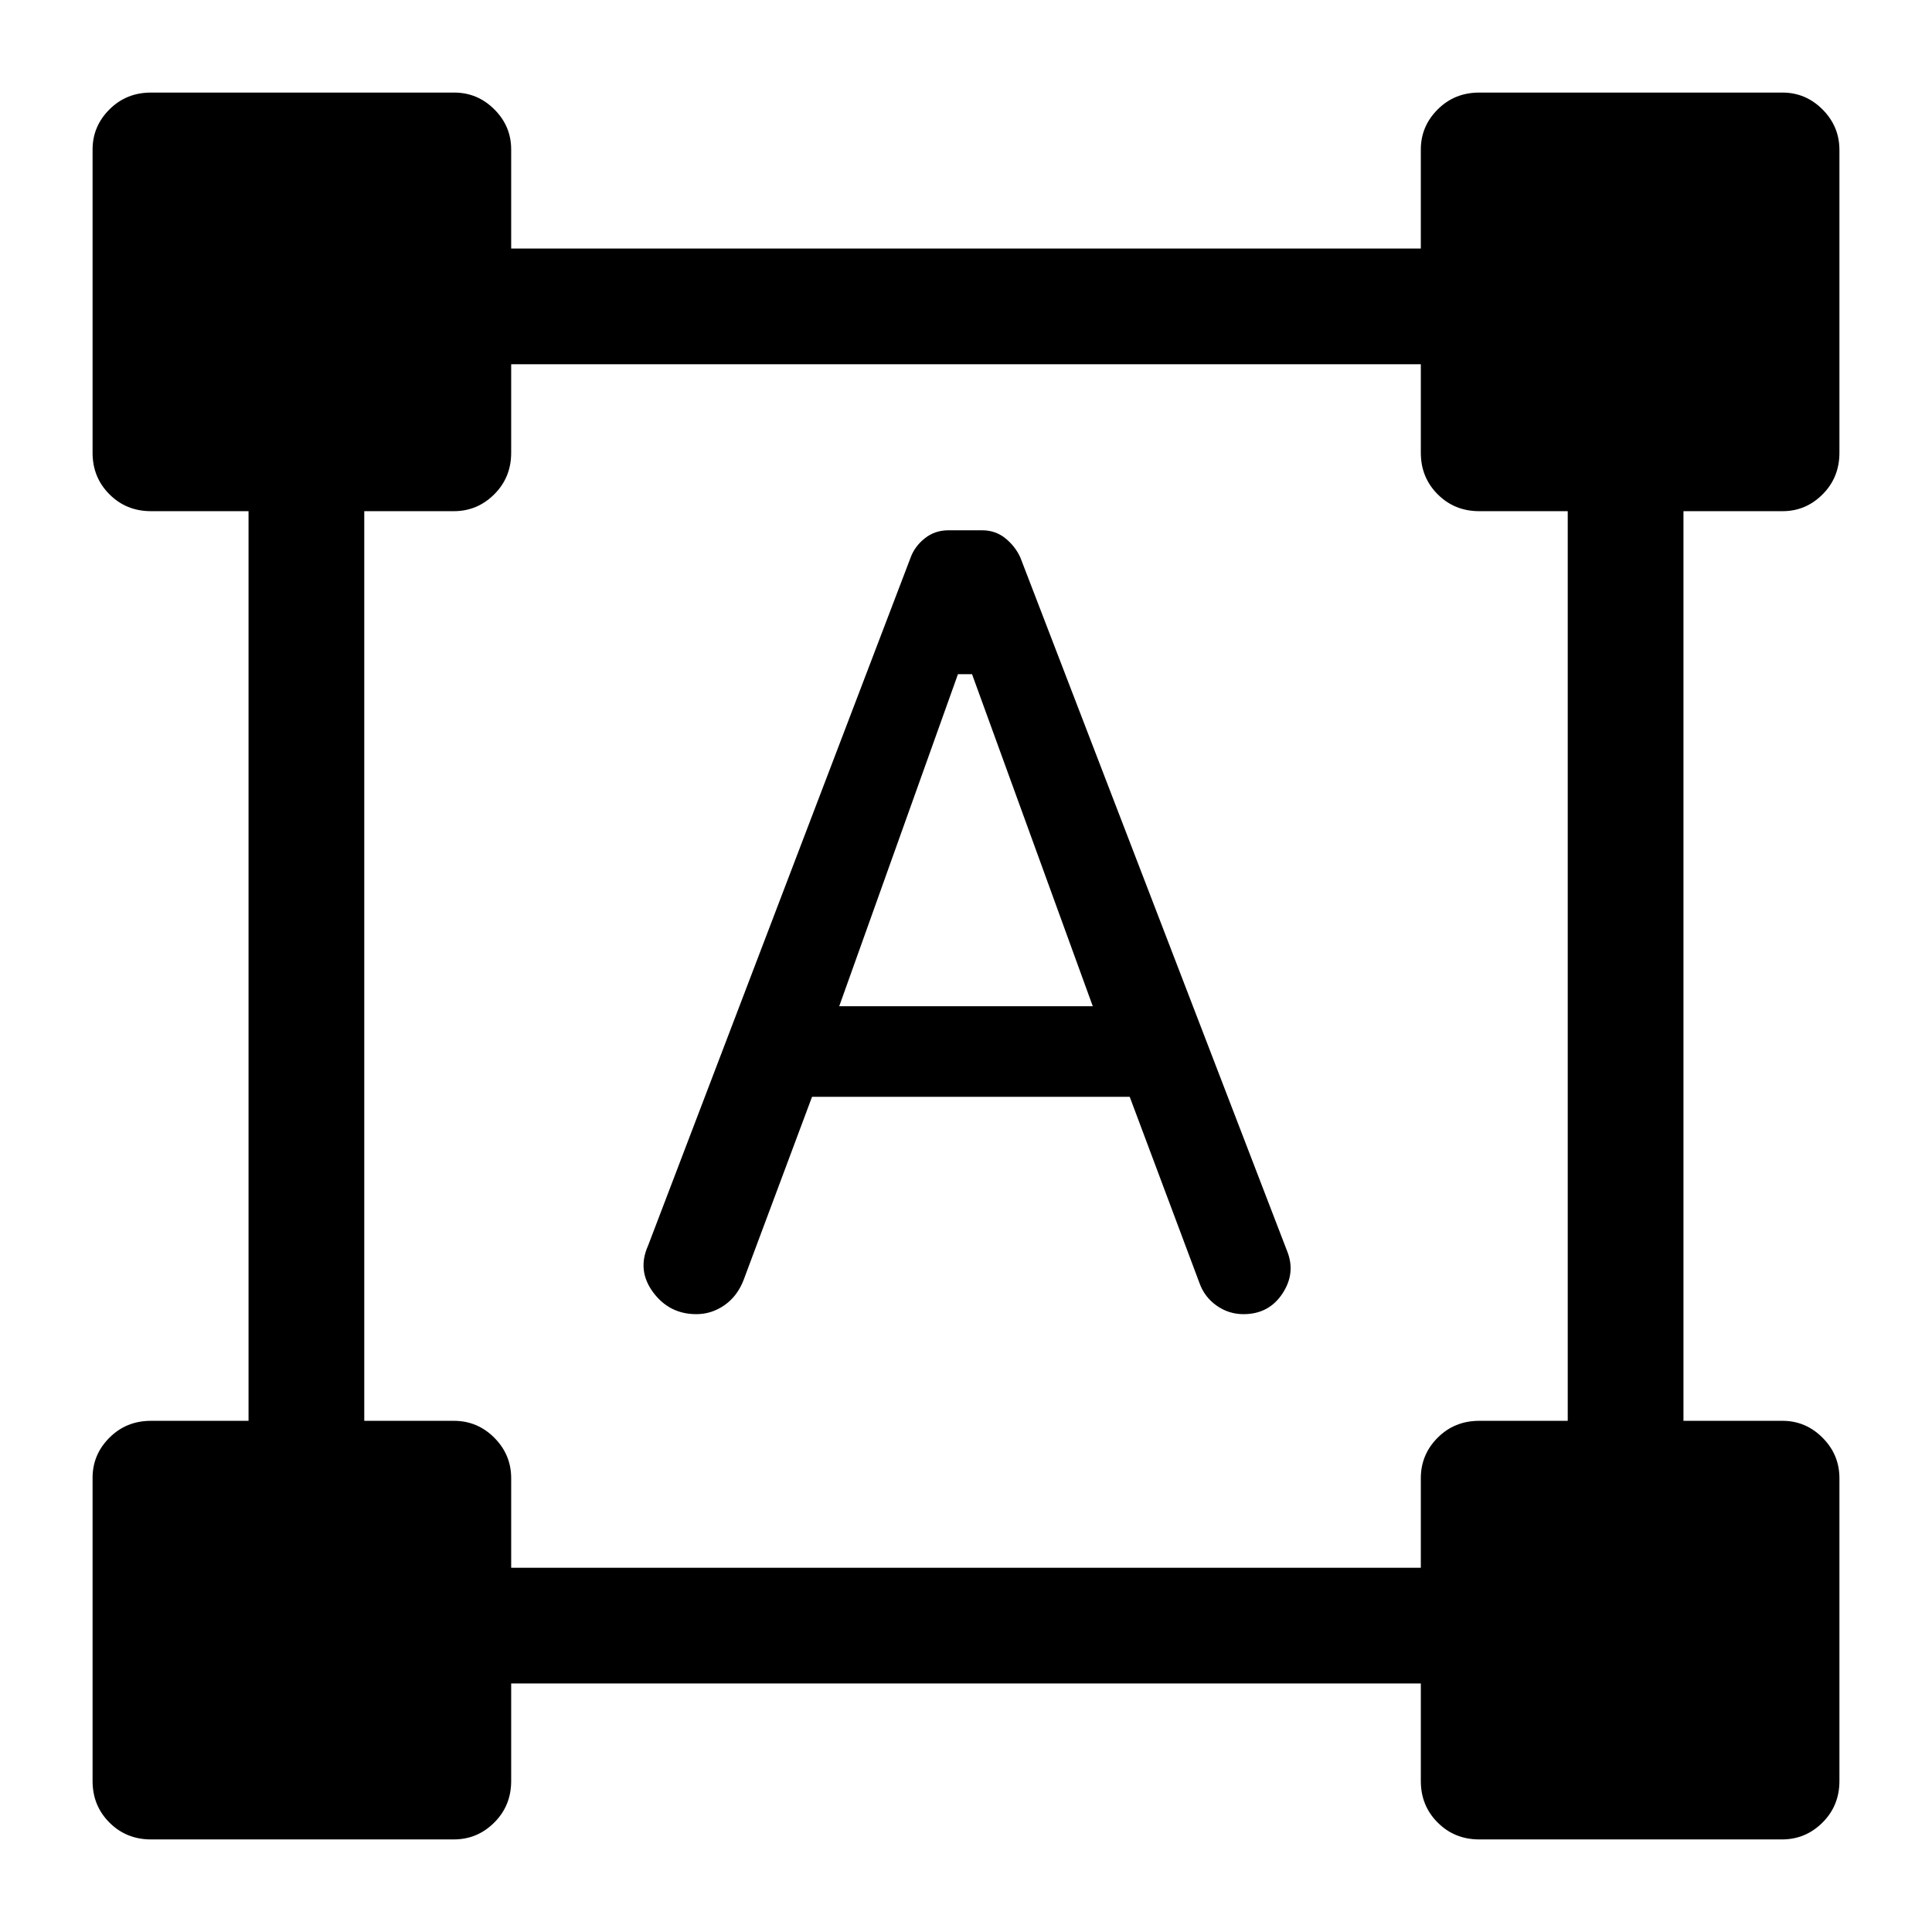 <svg xmlns="http://www.w3.org/2000/svg" height="48" viewBox="0 -960 960 960" width="48"><path d="m322-341 130.49-341.97q2.01-5.53 7.02-9.53 5-4 11.76-4h16.75q6.66 0 11.57 4T507-683l132.5 344.5q4.5 11-2.25 21.25T617.88-307q-7.38 0-13.41-4.29-6.02-4.28-8.47-11.21L561.35-415H403.5l-34 91q-3.09 8.05-9.5 12.53-6.41 4.47-14 4.47-13.39 0-21.45-10.85Q316.5-328.7 322-341Zm95-119h126l-60-165h-7l-59 165ZM46-75v-150.71q0-11.54 8.38-19.92Q62.75-254 75-254h48.5v-452H75q-12.25 0-20.62-8.38Q46-722.75 46-735v-150.71q0-11.54 8.38-19.92Q62.75-914 75-914h150.71q11.54 0 19.92 8.34 8.37 8.34 8.37 19.91v49.25h452v-49.2q0-11.55 8.38-19.93Q722.75-914 735-914h150.71q11.54 0 19.92 8.41 8.37 8.42 8.37 20.09V-735q0 12.25-8.34 20.62-8.34 8.38-19.91 8.38H836.5v452h49.2q11.55 0 19.93 8.41 8.37 8.41 8.37 20.09V-75q0 12.25-8.41 20.62Q897.17-46 885.5-46H735q-12.25 0-20.62-8.38Q706-62.75 706-75v-48.5H254V-75q0 12.25-8.41 20.62Q237.18-46 225.5-46H75q-12.25 0-20.62-8.38Q46-62.75 46-75Zm208-106h452v-44.5q0-11.75 8.38-20.13Q722.75-254 735-254h44v-452h-44q-12.25 0-20.62-8.38Q706-722.75 706-735v-44H254v44q0 12.25-8.41 20.62-8.41 8.38-20.09 8.38H181v452h44.5q11.75 0 20.13 8.41 8.37 8.41 8.37 20.09v44.5Z"/></svg>